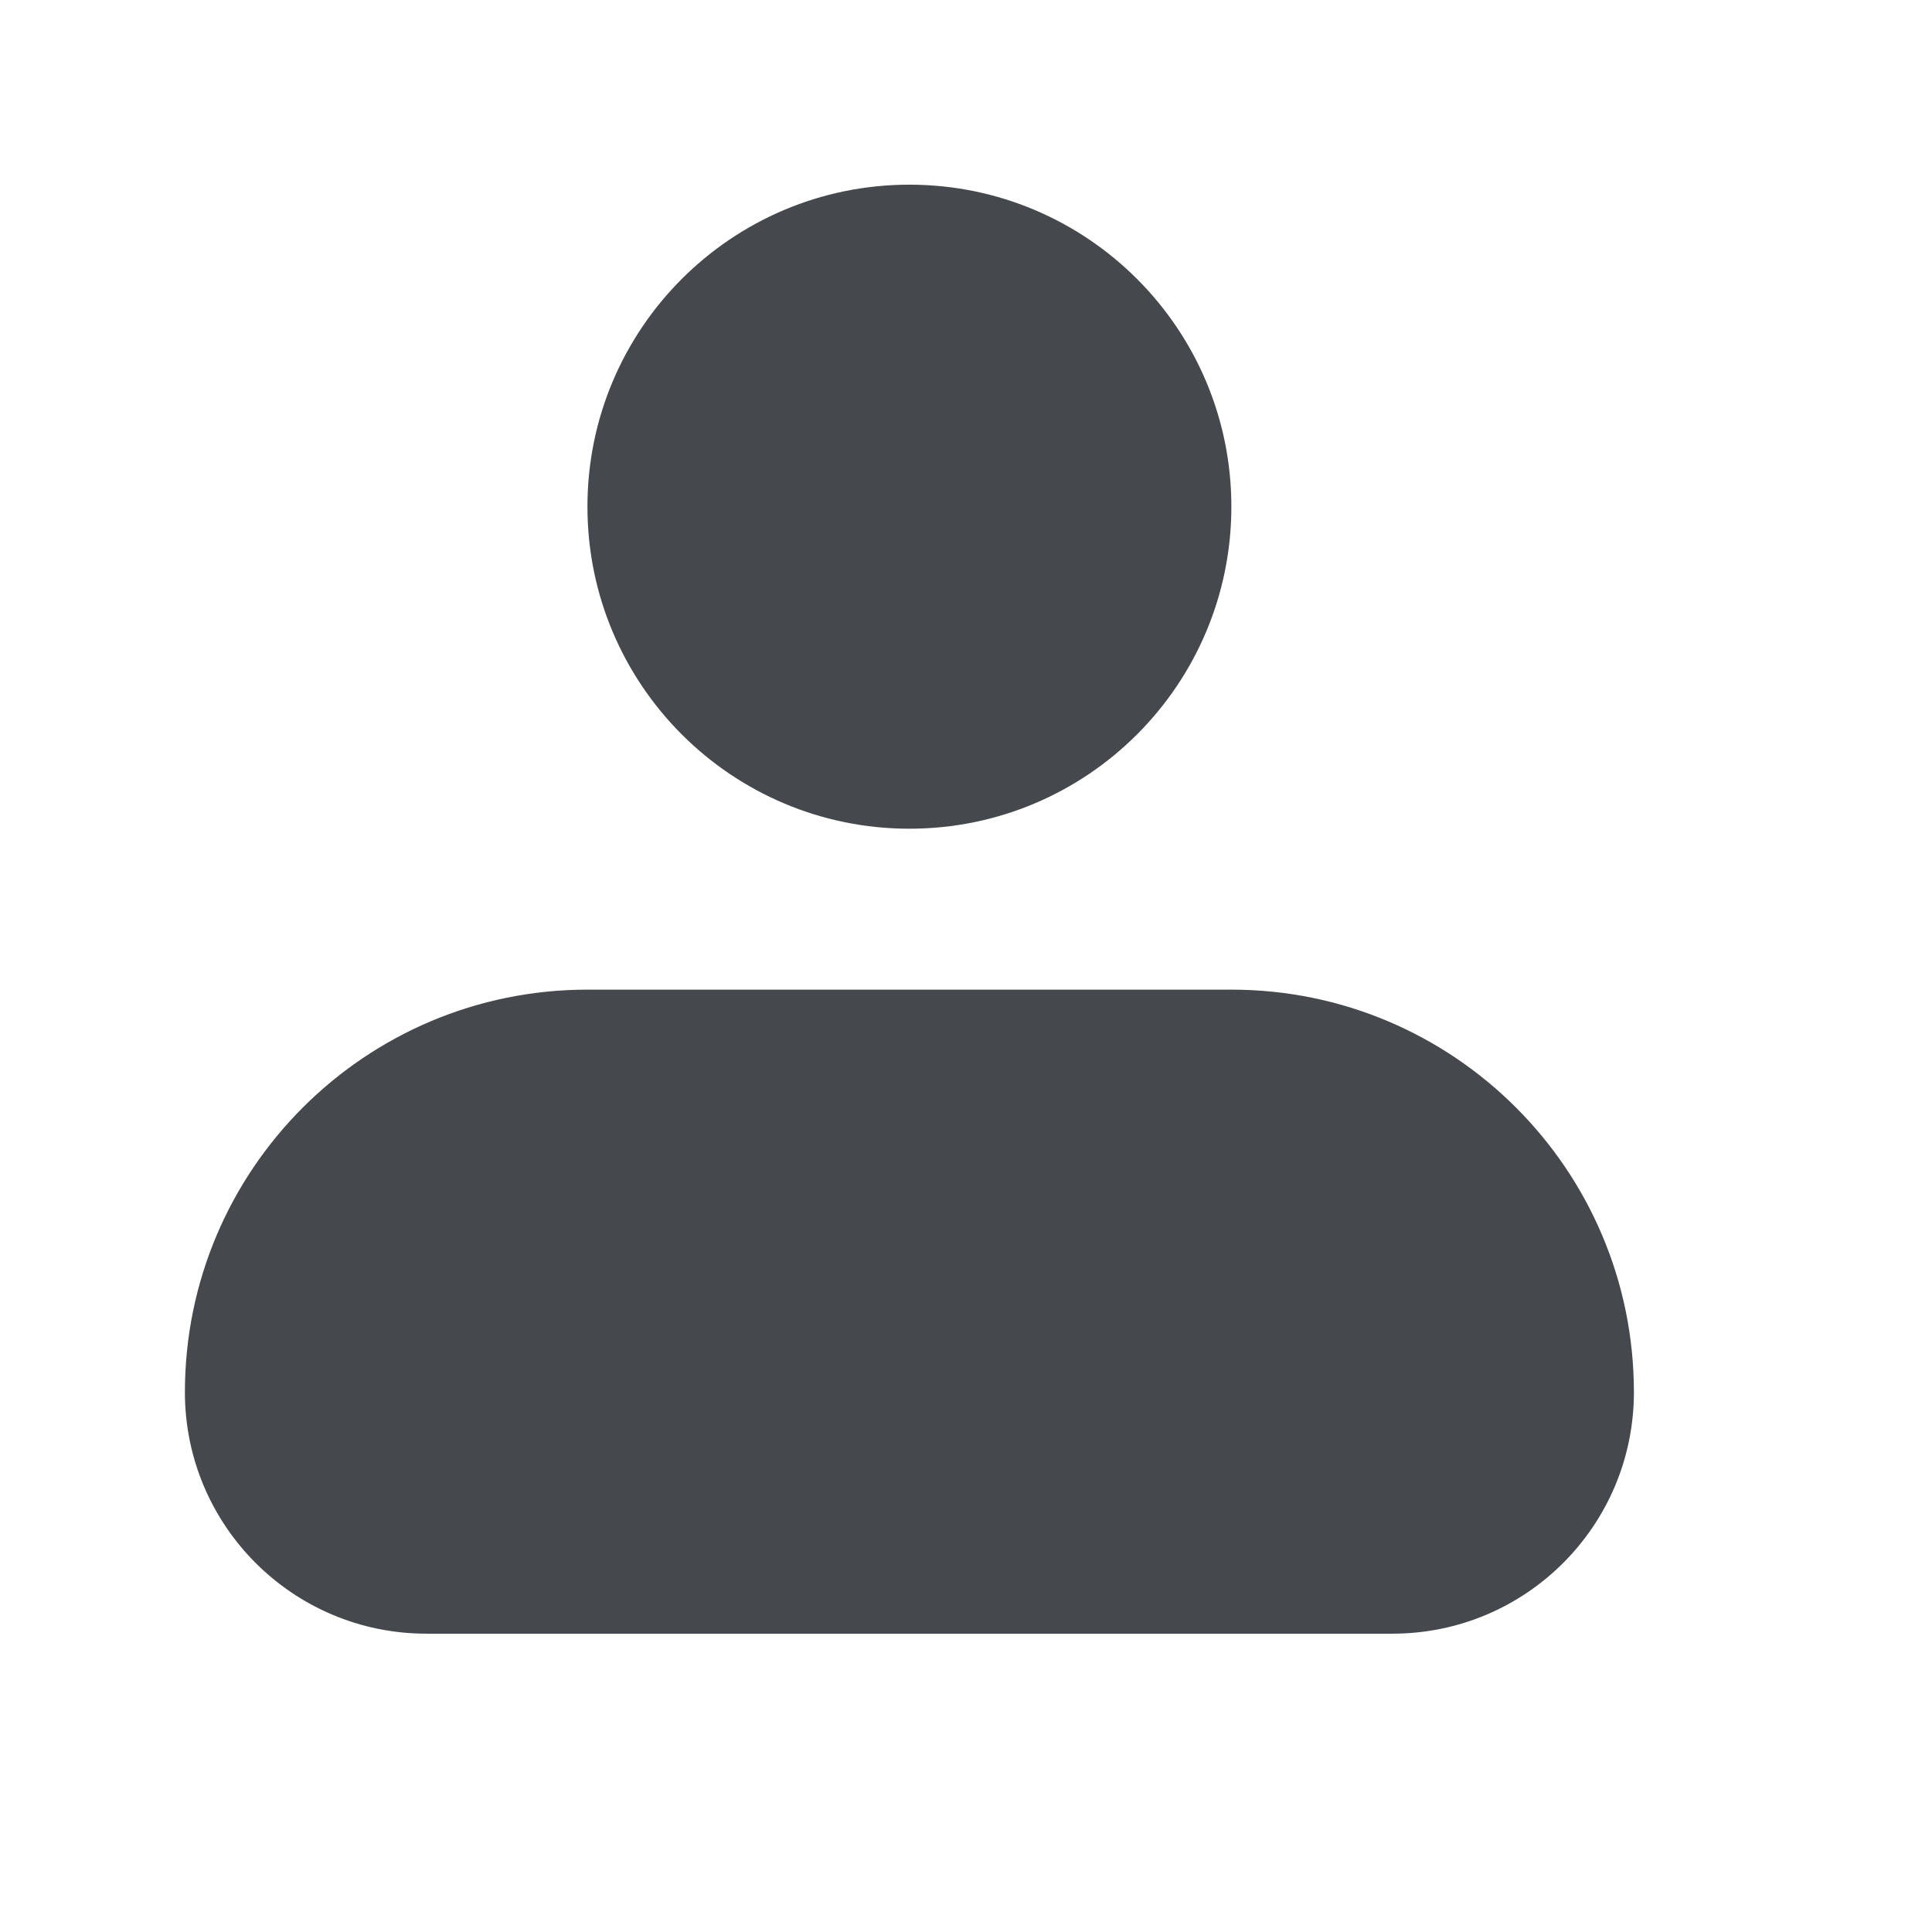 <svg width="17" height="17" viewBox="0 0 17 17" fill="none" xmlns="http://www.w3.org/2000/svg">
<g clip-path="url(#clip0_6099_24678)">
<path fill-rule="evenodd" clip-rule="evenodd" d="M5.169 4.458C5.169 2.894 6.437 1.625 8.002 1.625C9.567 1.625 10.835 2.894 10.835 4.458C10.835 6.023 9.567 7.292 8.002 7.292C6.437 7.292 5.169 6.023 5.169 4.458ZM5.169 8.708C3.213 8.708 1.627 10.294 1.627 12.25C1.627 13.424 2.578 14.375 3.752 14.375H12.252C13.426 14.375 14.377 13.424 14.377 12.25C14.377 10.294 12.791 8.708 10.835 8.708H5.169Z" fill="#45494E"/>
</g>
<defs>
<clipPath id="clip0_6099_24678">
<rect width="17" height="17" fill="white"/>
</clipPath>
</defs>
</svg>
